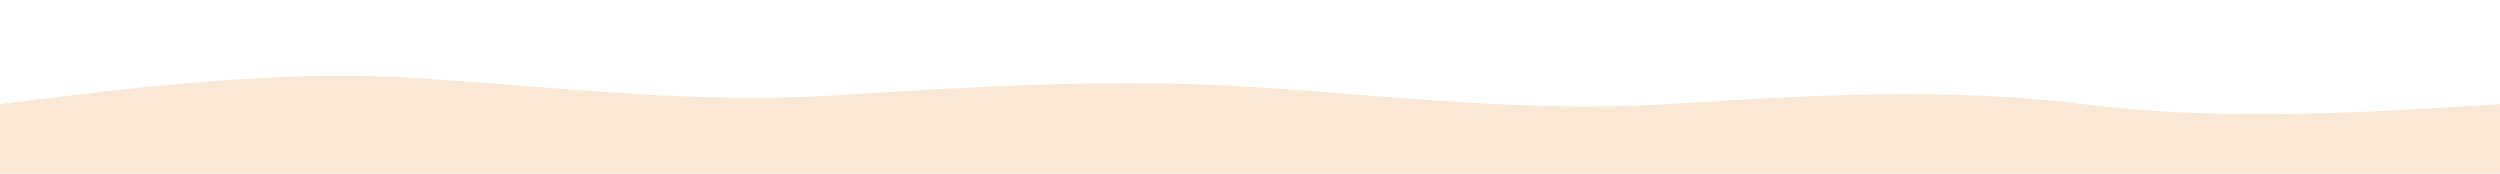 
<svg id="wave" style="transform:rotate(0deg); transition: 0.3s" viewBox="0 0 1440 100" version="1.1" xmlns="http://www.w3.org/2000/svg">
  <defs>
    <linearGradient id="sw-gradient-0" x1="0" x2="0" y1="1" y2="0">
      <stop stop-color="rgb(248, 232, 213)" offset="0%"></stop>
      <stop stop-color="rgb(248, 232, 213)" offset="100%"></stop>
    </linearGradient>
  </defs>
  <path style="transform:translate(0, 0px); opacity:1" fill="url(#sw-gradient-0)" d="M0,60 C80,50 160,40 240,45 C320,50 400,60 480,55 C560,50 640,45 720,50 C800,55 880,65 960,60 C1040,55 1120,50 1200,60 C1280,70 1360,65 1440,60 L1440,100 L0,100 Z"></path>
</svg>
